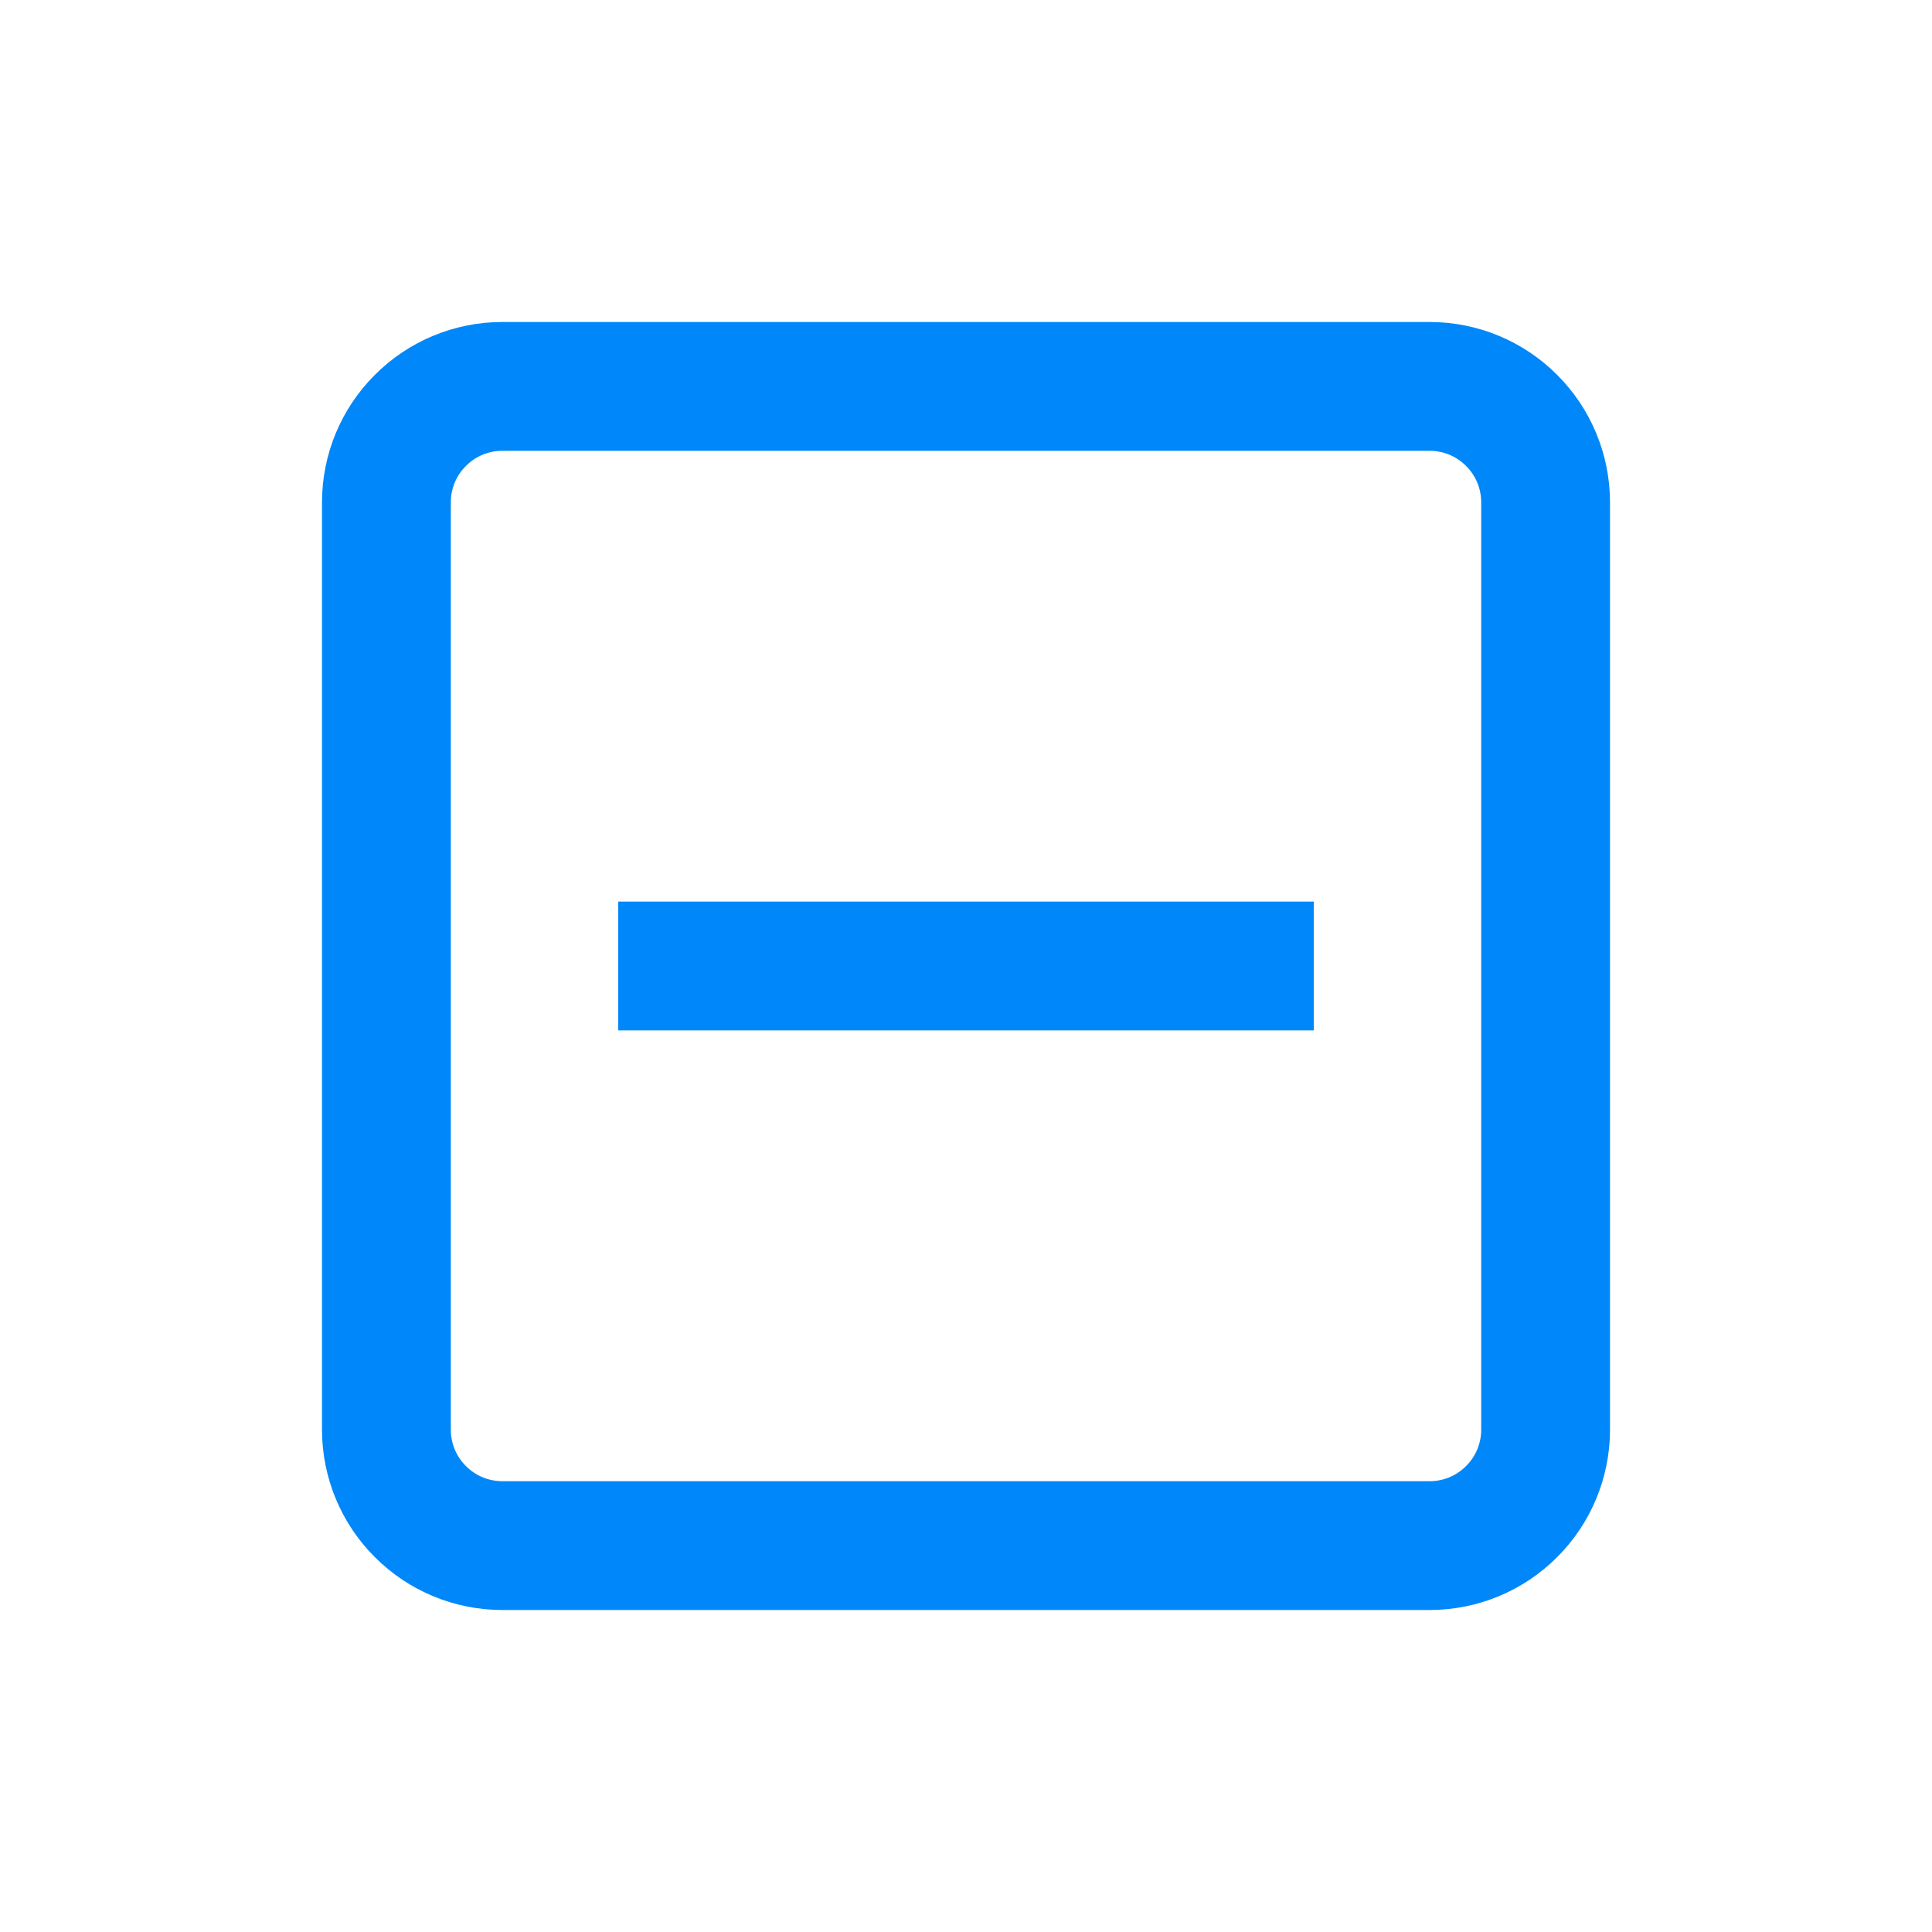 <svg width="15" height="15" viewBox="0 0 15 15" fill="none" xmlns="http://www.w3.org/2000/svg">
<path d="M10.2 7.5H4.8M3.9 12H11.1C11.339 12 11.568 11.905 11.736 11.736C11.905 11.568 12 11.339 12 11.1V3.9C12 3.661 11.905 3.432 11.736 3.264C11.568 3.095 11.339 3 11.1 3H3.9C3.661 3 3.432 3.095 3.264 3.264C3.095 3.432 3 3.661 3 3.9V11.1C3 11.339 3.095 11.568 3.264 11.736C3.432 11.905 3.661 12 3.9 12Z" stroke="#0087FA"/>
</svg>
